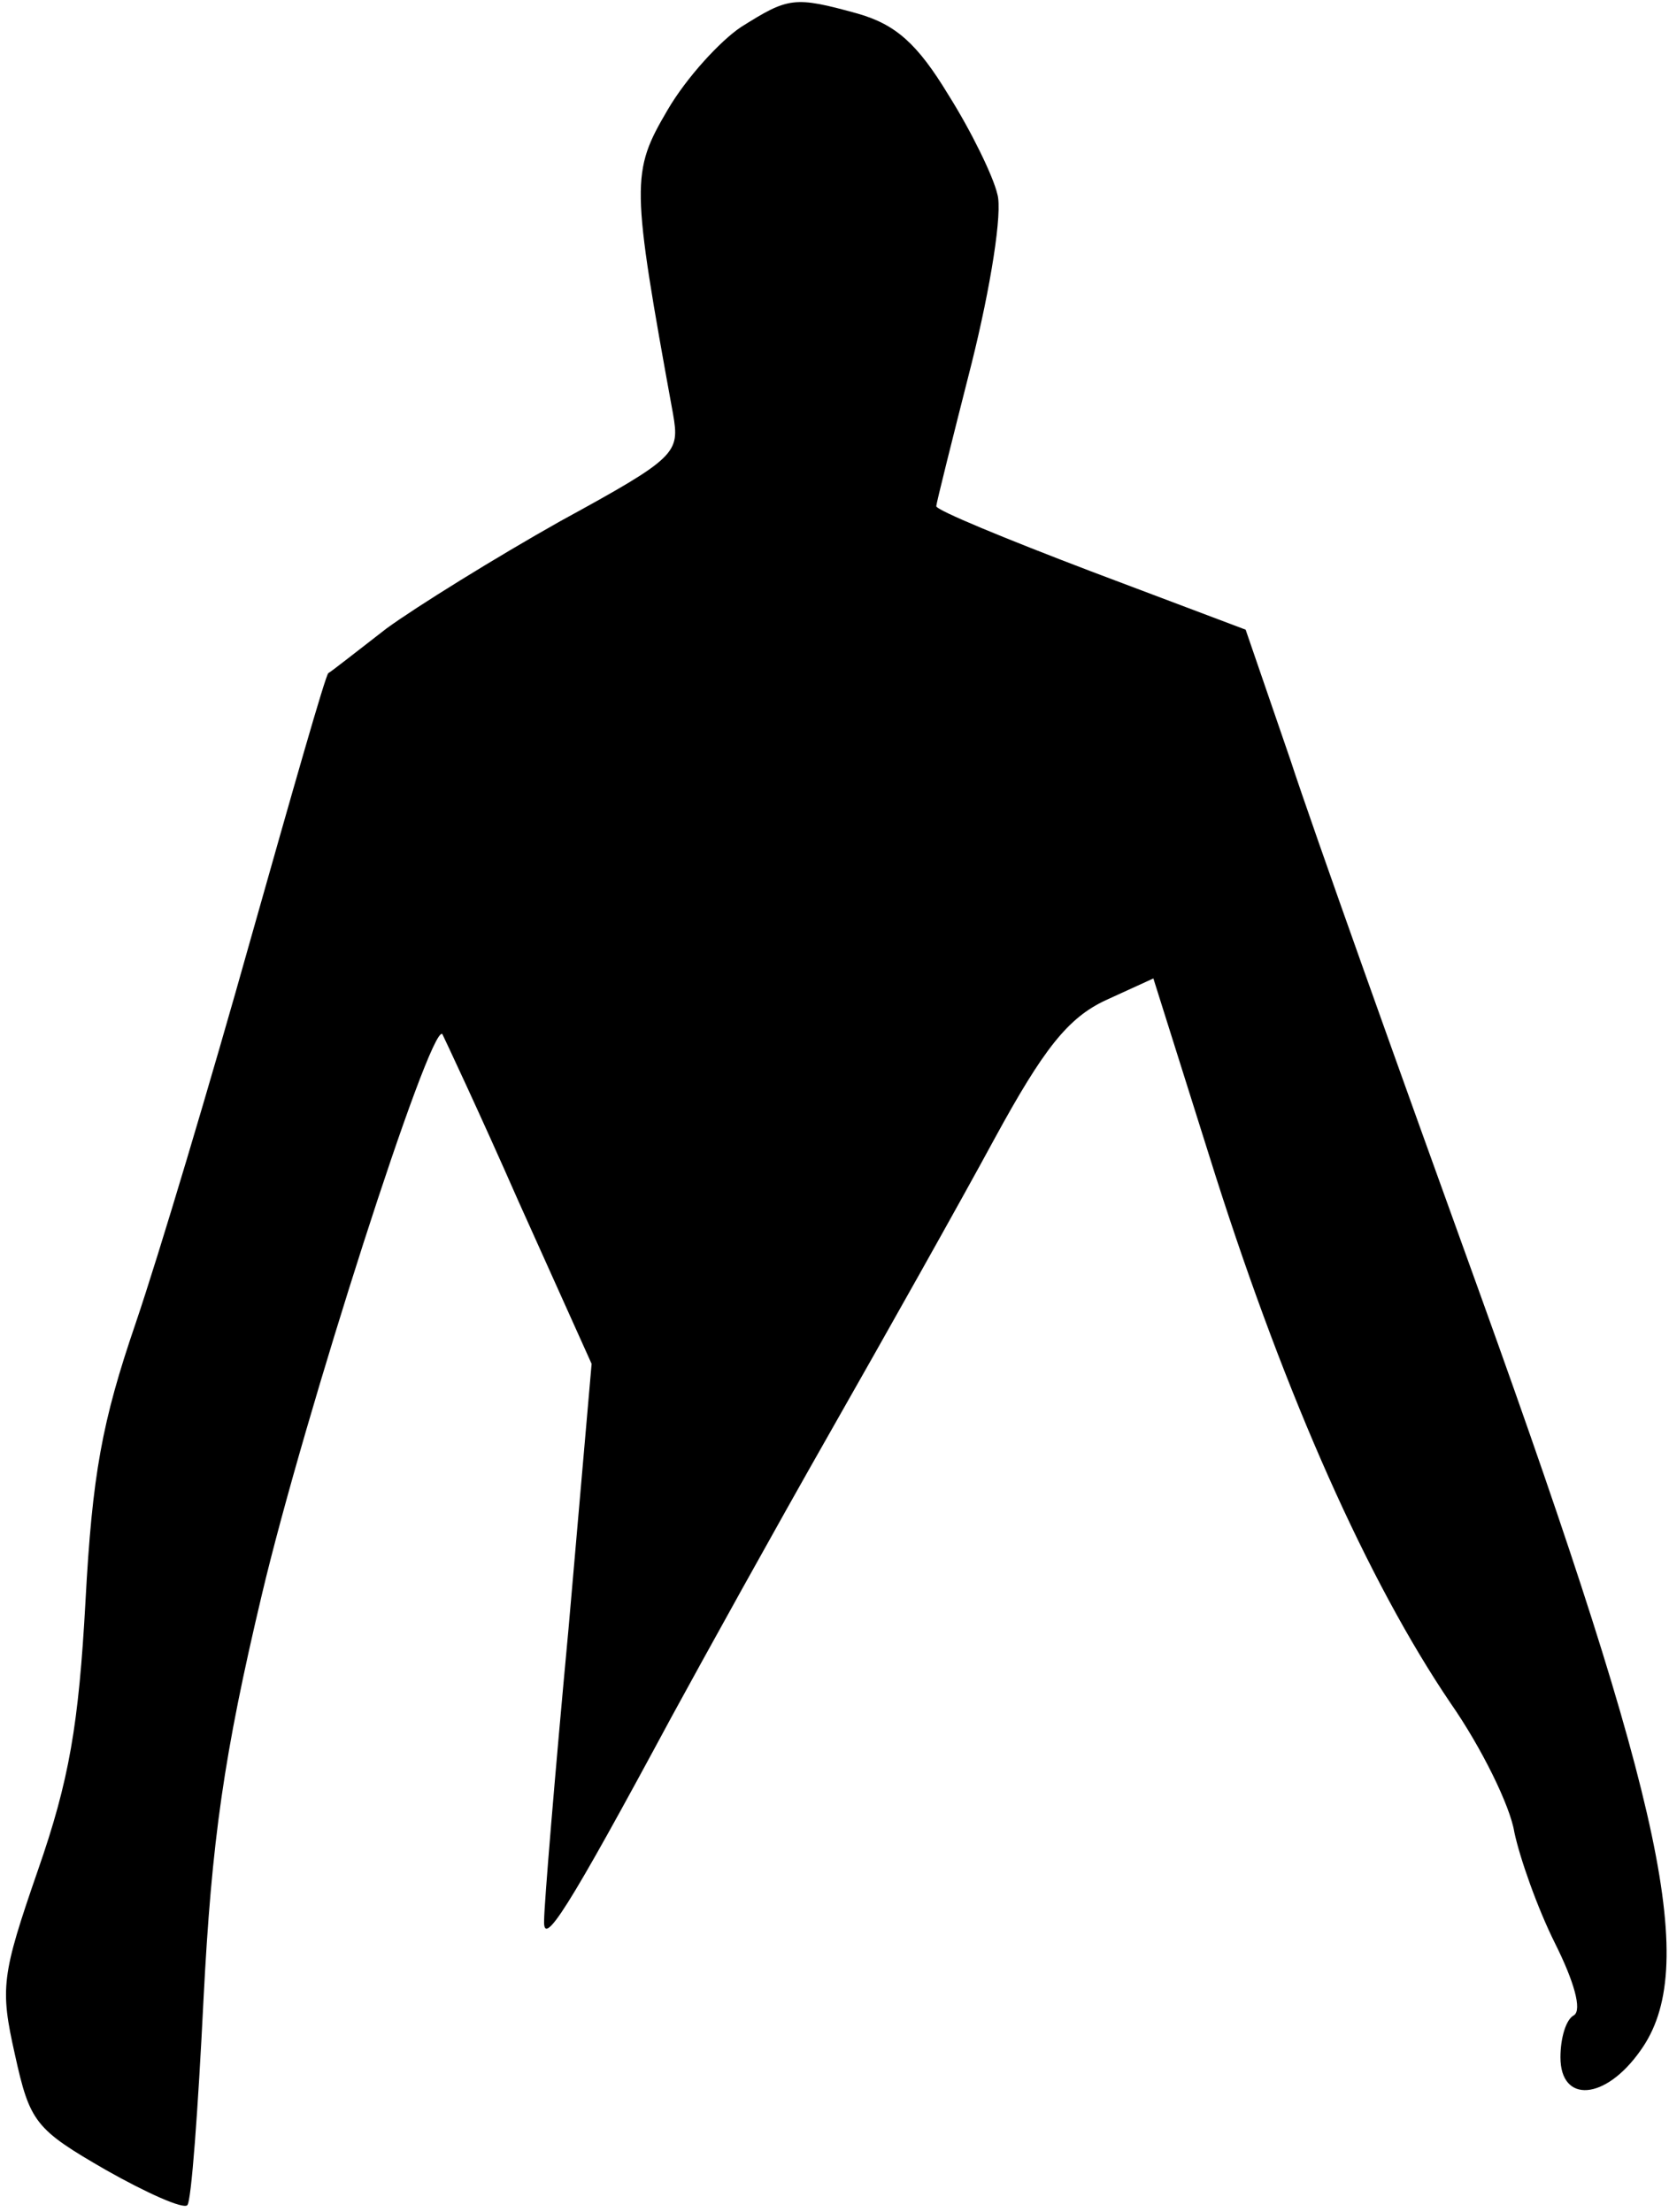 <?xml version="1.0" standalone="no"?>
<!DOCTYPE svg PUBLIC "-//W3C//DTD SVG 20010904//EN"
 "http://www.w3.org/TR/2001/REC-SVG-20010904/DTD/svg10.dtd">
<svg version="1.0" xmlns="http://www.w3.org/2000/svg"
 width="123pt" height="163pt" viewBox="0 0 123 163"
 preserveAspectRatio="xMidYMid meet">
<g transform="translate(0,163) scale(0.1,-0.1)"
fill="#000000" stroke="none">
<path fill="#000000" stroke="none" d="M546 1610 c-15 -10 -40 -37 -54 -61
-27 -46 -27 -54 4 -224 5 -29 3 -32 -83 -79 -48 -27 -106 -63 -128 -79 -22
-17 -41 -32 -43 -33 -2 -1 -27 -89 -57 -195 -30 -107 -68 -234 -85 -284 -25
-73 -32 -112 -37 -205 -5 -91 -12 -132 -35 -198 -27 -78 -28 -87 -17 -136 11
-50 15 -55 67 -85 30 -17 57 -29 60 -26 3 2 8 71 12 152 6 117 15 180 43 298
31 131 124 421 133 413 1 -2 27 -57 56 -123 l54 -120 -17 -195 c-10 -107 -18
-204 -18 -215 -1 -21 17 7 94 150 24 44 76 138 117 210 41 72 95 168 121 216
36 66 54 89 82 102 l35 16 46 -146 c52 -163 112 -298 173 -388 23 -33 44 -76
47 -95 4 -19 17 -56 30 -82 14 -28 20 -49 14 -53 -6 -3 -10 -17 -10 -31 0 -34
33 -32 59 5 43 60 18 179 -117 554 -60 166 -124 345 -141 397 l-33 96 -114 43
c-63 24 -114 45 -114 48 0 2 12 50 26 105 14 56 23 112 19 125 -3 13 -19 46
-36 73 -23 38 -39 52 -67 60 -47 13 -51 12 -86 -10z"/>
</g>
</svg>
